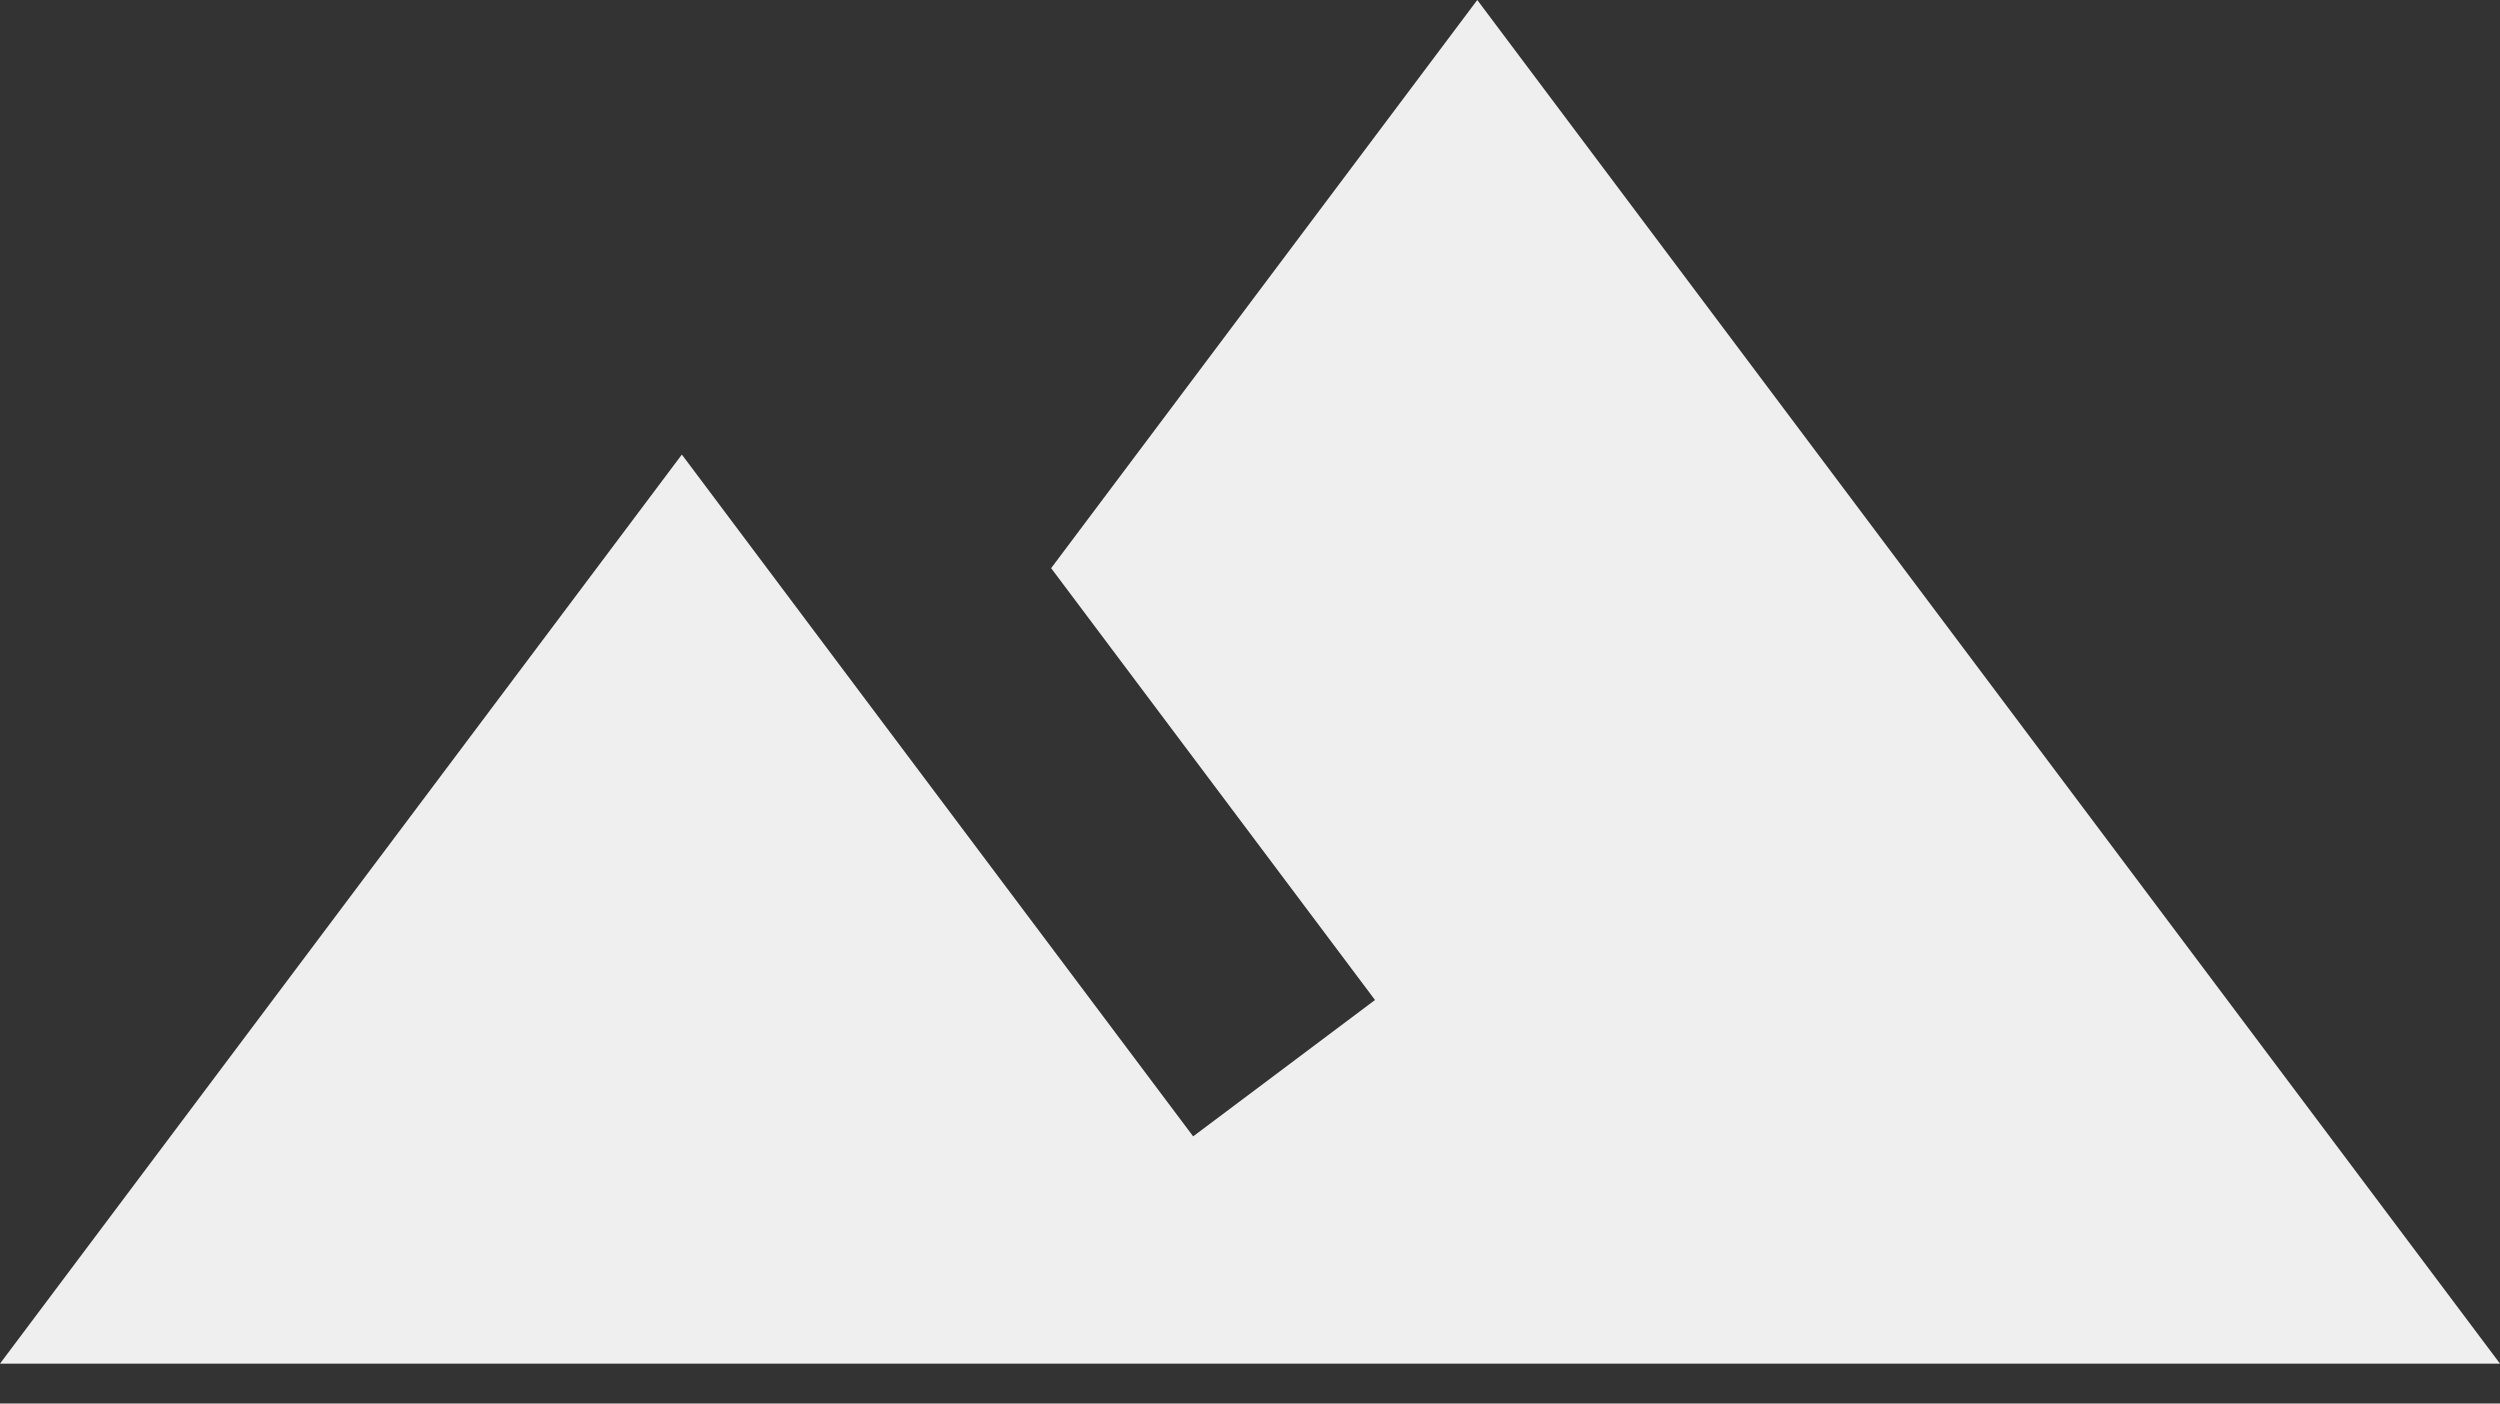 <svg width="57" height="32" viewBox="0 0 57 32" fill="none" xmlns="http://www.w3.org/2000/svg">
<rect x="0" y="0" width="57" height="32" fill="#333333" stroke="none"/>
<path d="M33.682 0L23.966 12.954L31.35 22.8L27.204 25.909C22.826 20.079 15.546 10.364 15.546 10.364L0 31.091H57L33.682 0Z" fill="#EFEFEF"/>
</svg>
